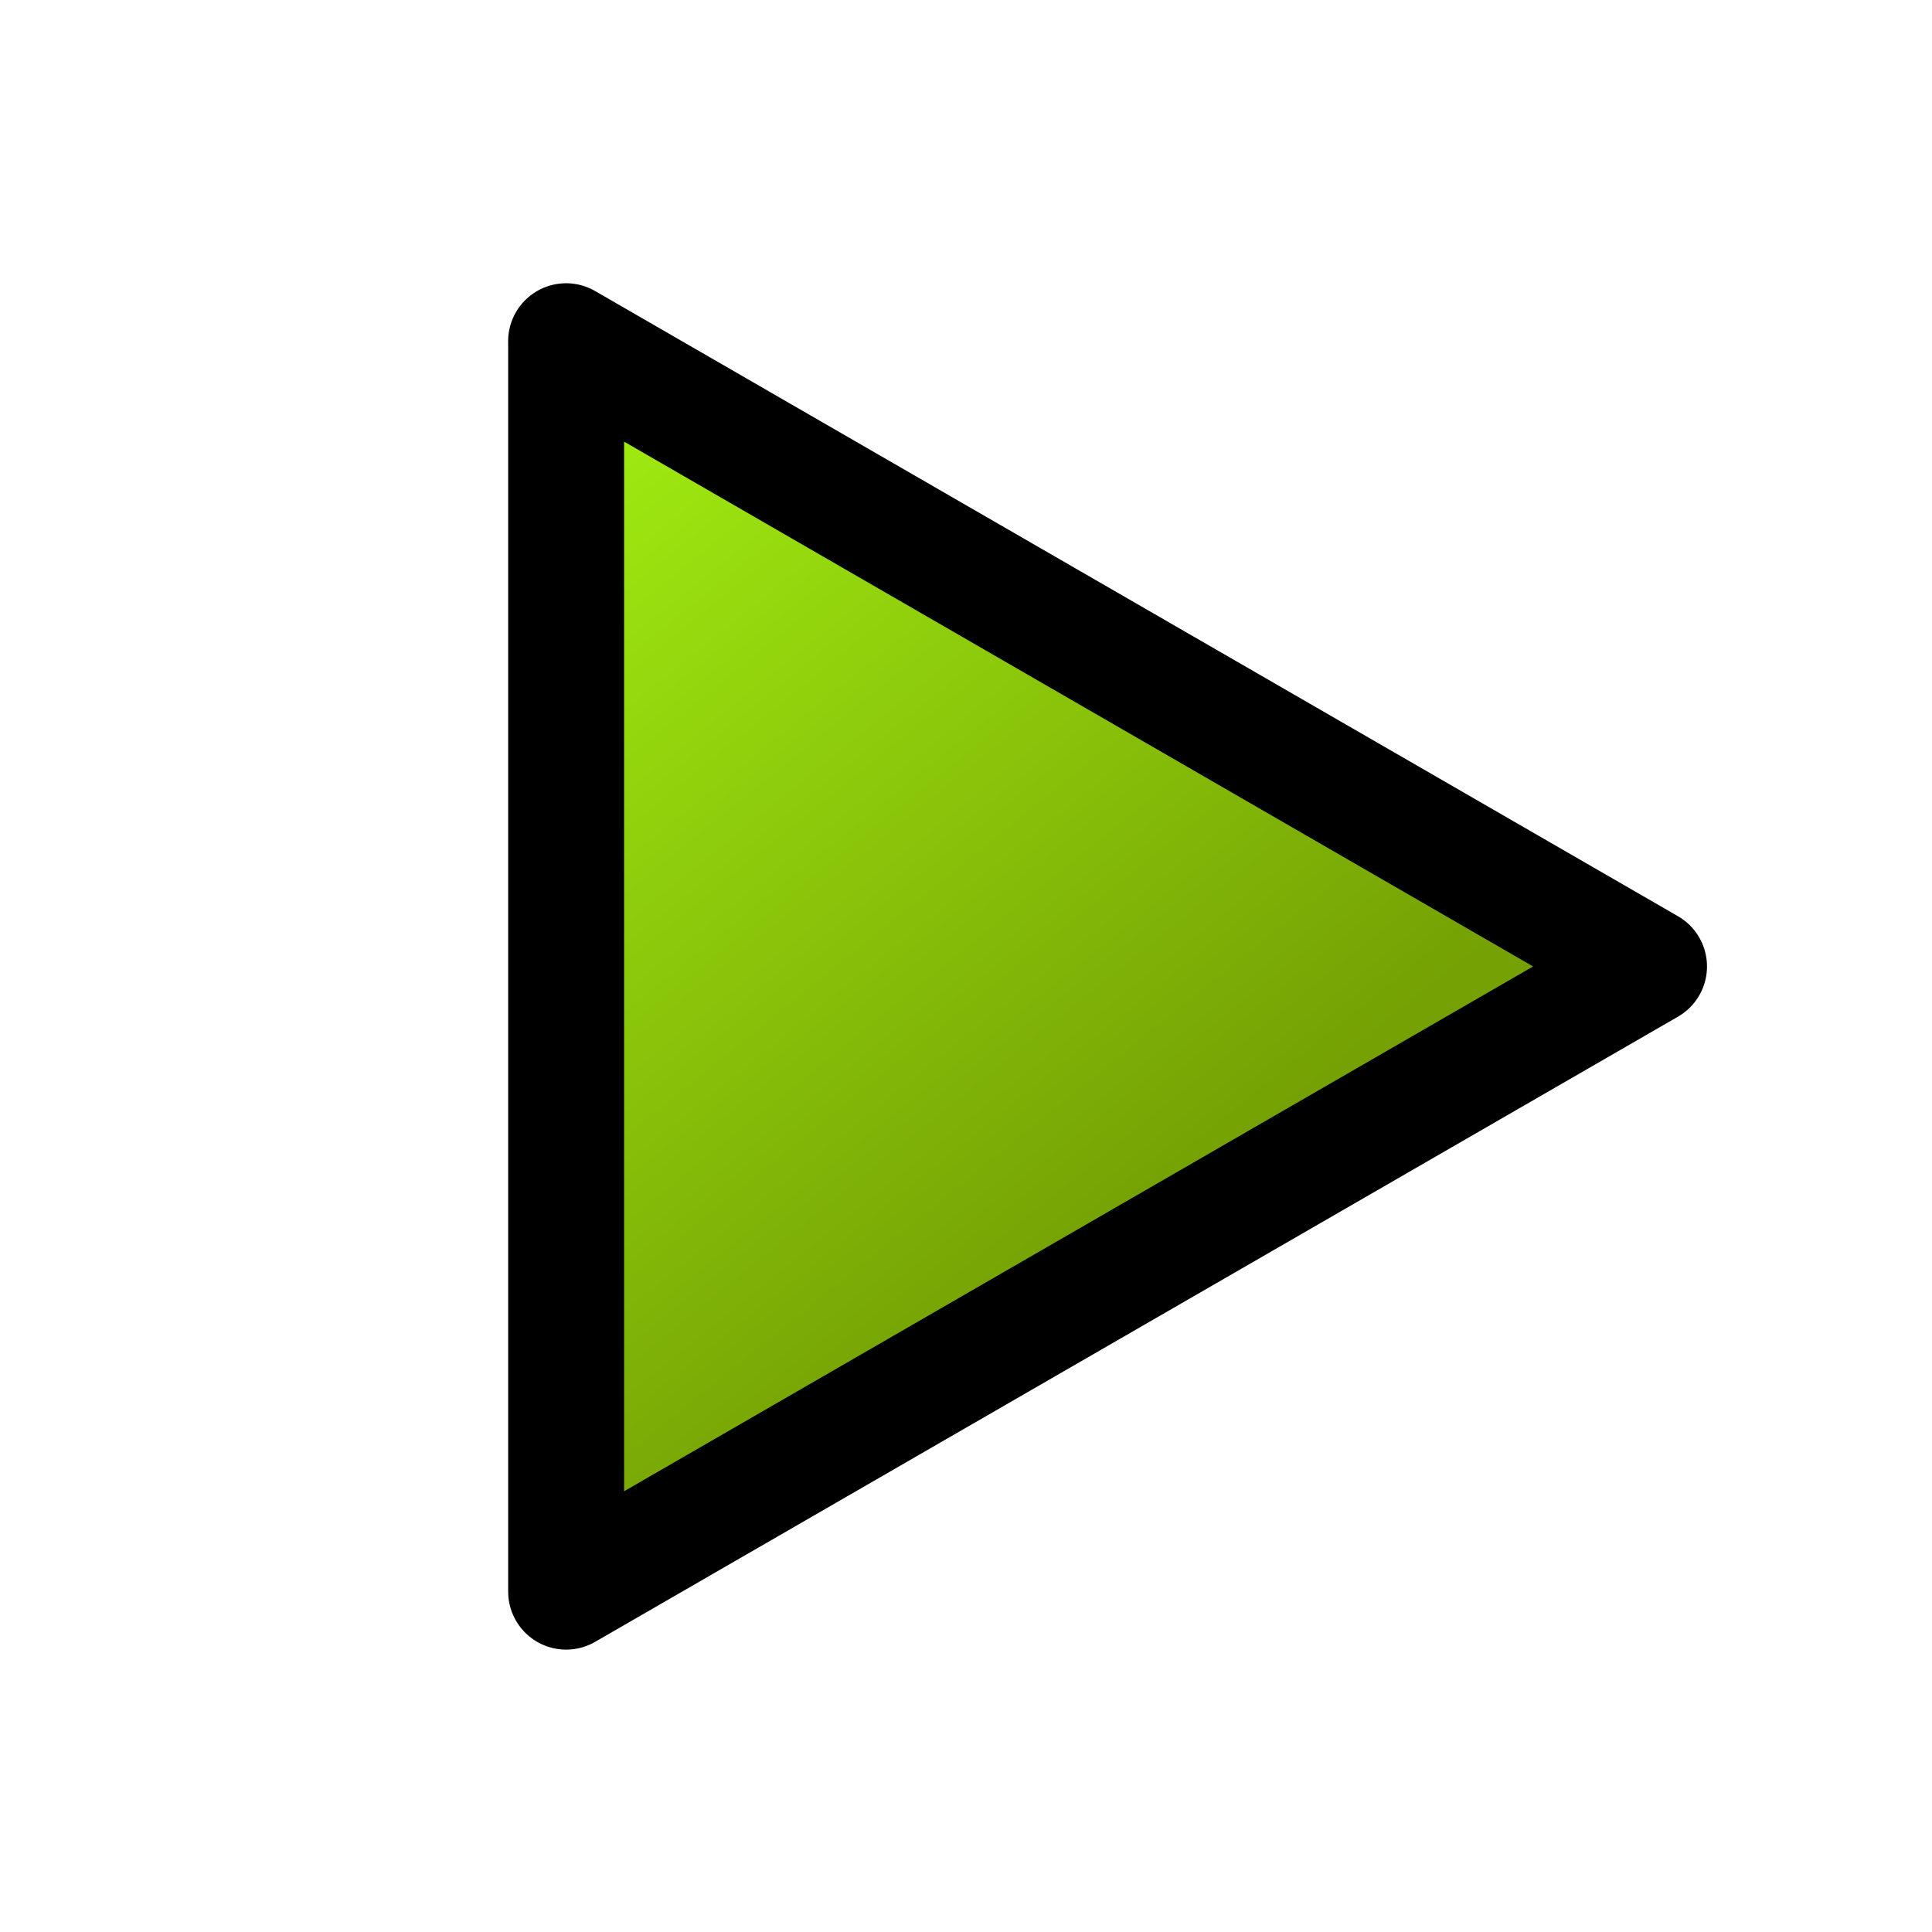 <?xml version="1.0" encoding="UTF-8" standalone="no"?>
<svg
   xmlns:dc="http://purl.org/dc/elements/1.1/"
   xmlns:cc="http://creativecommons.org/ns#"
   xmlns:rdf="http://www.w3.org/1999/02/22-rdf-syntax-ns#"
   xmlns:svg="http://www.w3.org/2000/svg"
   xmlns="http://www.w3.org/2000/svg"
   xmlns:xlink="http://www.w3.org/1999/xlink"
   xmlns:sodipodi="http://sodipodi.sourceforge.net/DTD/sodipodi-0.dtd"
   xmlns:inkscape="http://www.inkscape.org/namespaces/inkscape"
   width="100mm"
   height="100mm"
   viewBox="0 0 100 100"
   version="1.1"
   id="svg8"
   inkscape:export-xdpi="65.024002"
   inkscape:export-ydpi="65.024002"
   inkscape:version="1.0.1 (3bc2e813f5, 2020-09-07)"
   sodipodi:docname="play.inkscape.svg">
  <defs
     id="defs2">
    <linearGradient
       inkscape:collect="always"
       id="linearGradient1008">
      <stop
         style="stop-color:#a0eb11;stop-opacity:1"
         offset="0"
         id="stop1004" />
      <stop
         style="stop-color:#75a104;stop-opacity:1"
         offset="1"
         id="stop1006" />
    </linearGradient>
    <linearGradient
       inkscape:collect="always"
       xlink:href="#linearGradient1008"
       id="linearGradient1010"
       x1="92.236"
       y1="151.97"
       x2="123.741"
       y2="190.997"
       gradientUnits="userSpaceOnUse" />
  </defs>
  <sodipodi:namedview
     id="base"
     pagecolor="#ffffff"
     bordercolor="#666666"
     borderopacity="1.0"
     inkscape:pageopacity="0.0"
     inkscape:pageshadow="2"
     inkscape:zoom="1"
     inkscape:cx="291.3146"
     inkscape:cy="189.90819"
     inkscape:document-units="mm"
     inkscape:current-layer="layer1"
     inkscape:document-rotation="0"
     showgrid="false"
     fit-margin-top="0"
     fit-margin-left="0"
     fit-margin-right="0"
     fit-margin-bottom="0"
     inkscape:window-width="1920"
     inkscape:window-height="1057"
     inkscape:window-x="1912"
     inkscape:window-y="-8"
     inkscape:window-maximized="1" />
  <g
     inkscape:label="Ebene 1"
     inkscape:groupmode="layer"
     id="layer1"
     transform="translate(-60.978,-130.526)">
    <path
       style="fill:url(#linearGradient1010);stroke:#000000;stroke-width:6;stroke-linecap:butt;stroke-linejoin:round;stroke-opacity:1;stroke-miterlimit:4;stroke-dasharray:none;fill-opacity:1"
       d="m 90.281,148.86 v 64.05 l 56.051,-32.361 -56.053,-32.362 z"
       id="path1002" />
  </g>
</svg>
